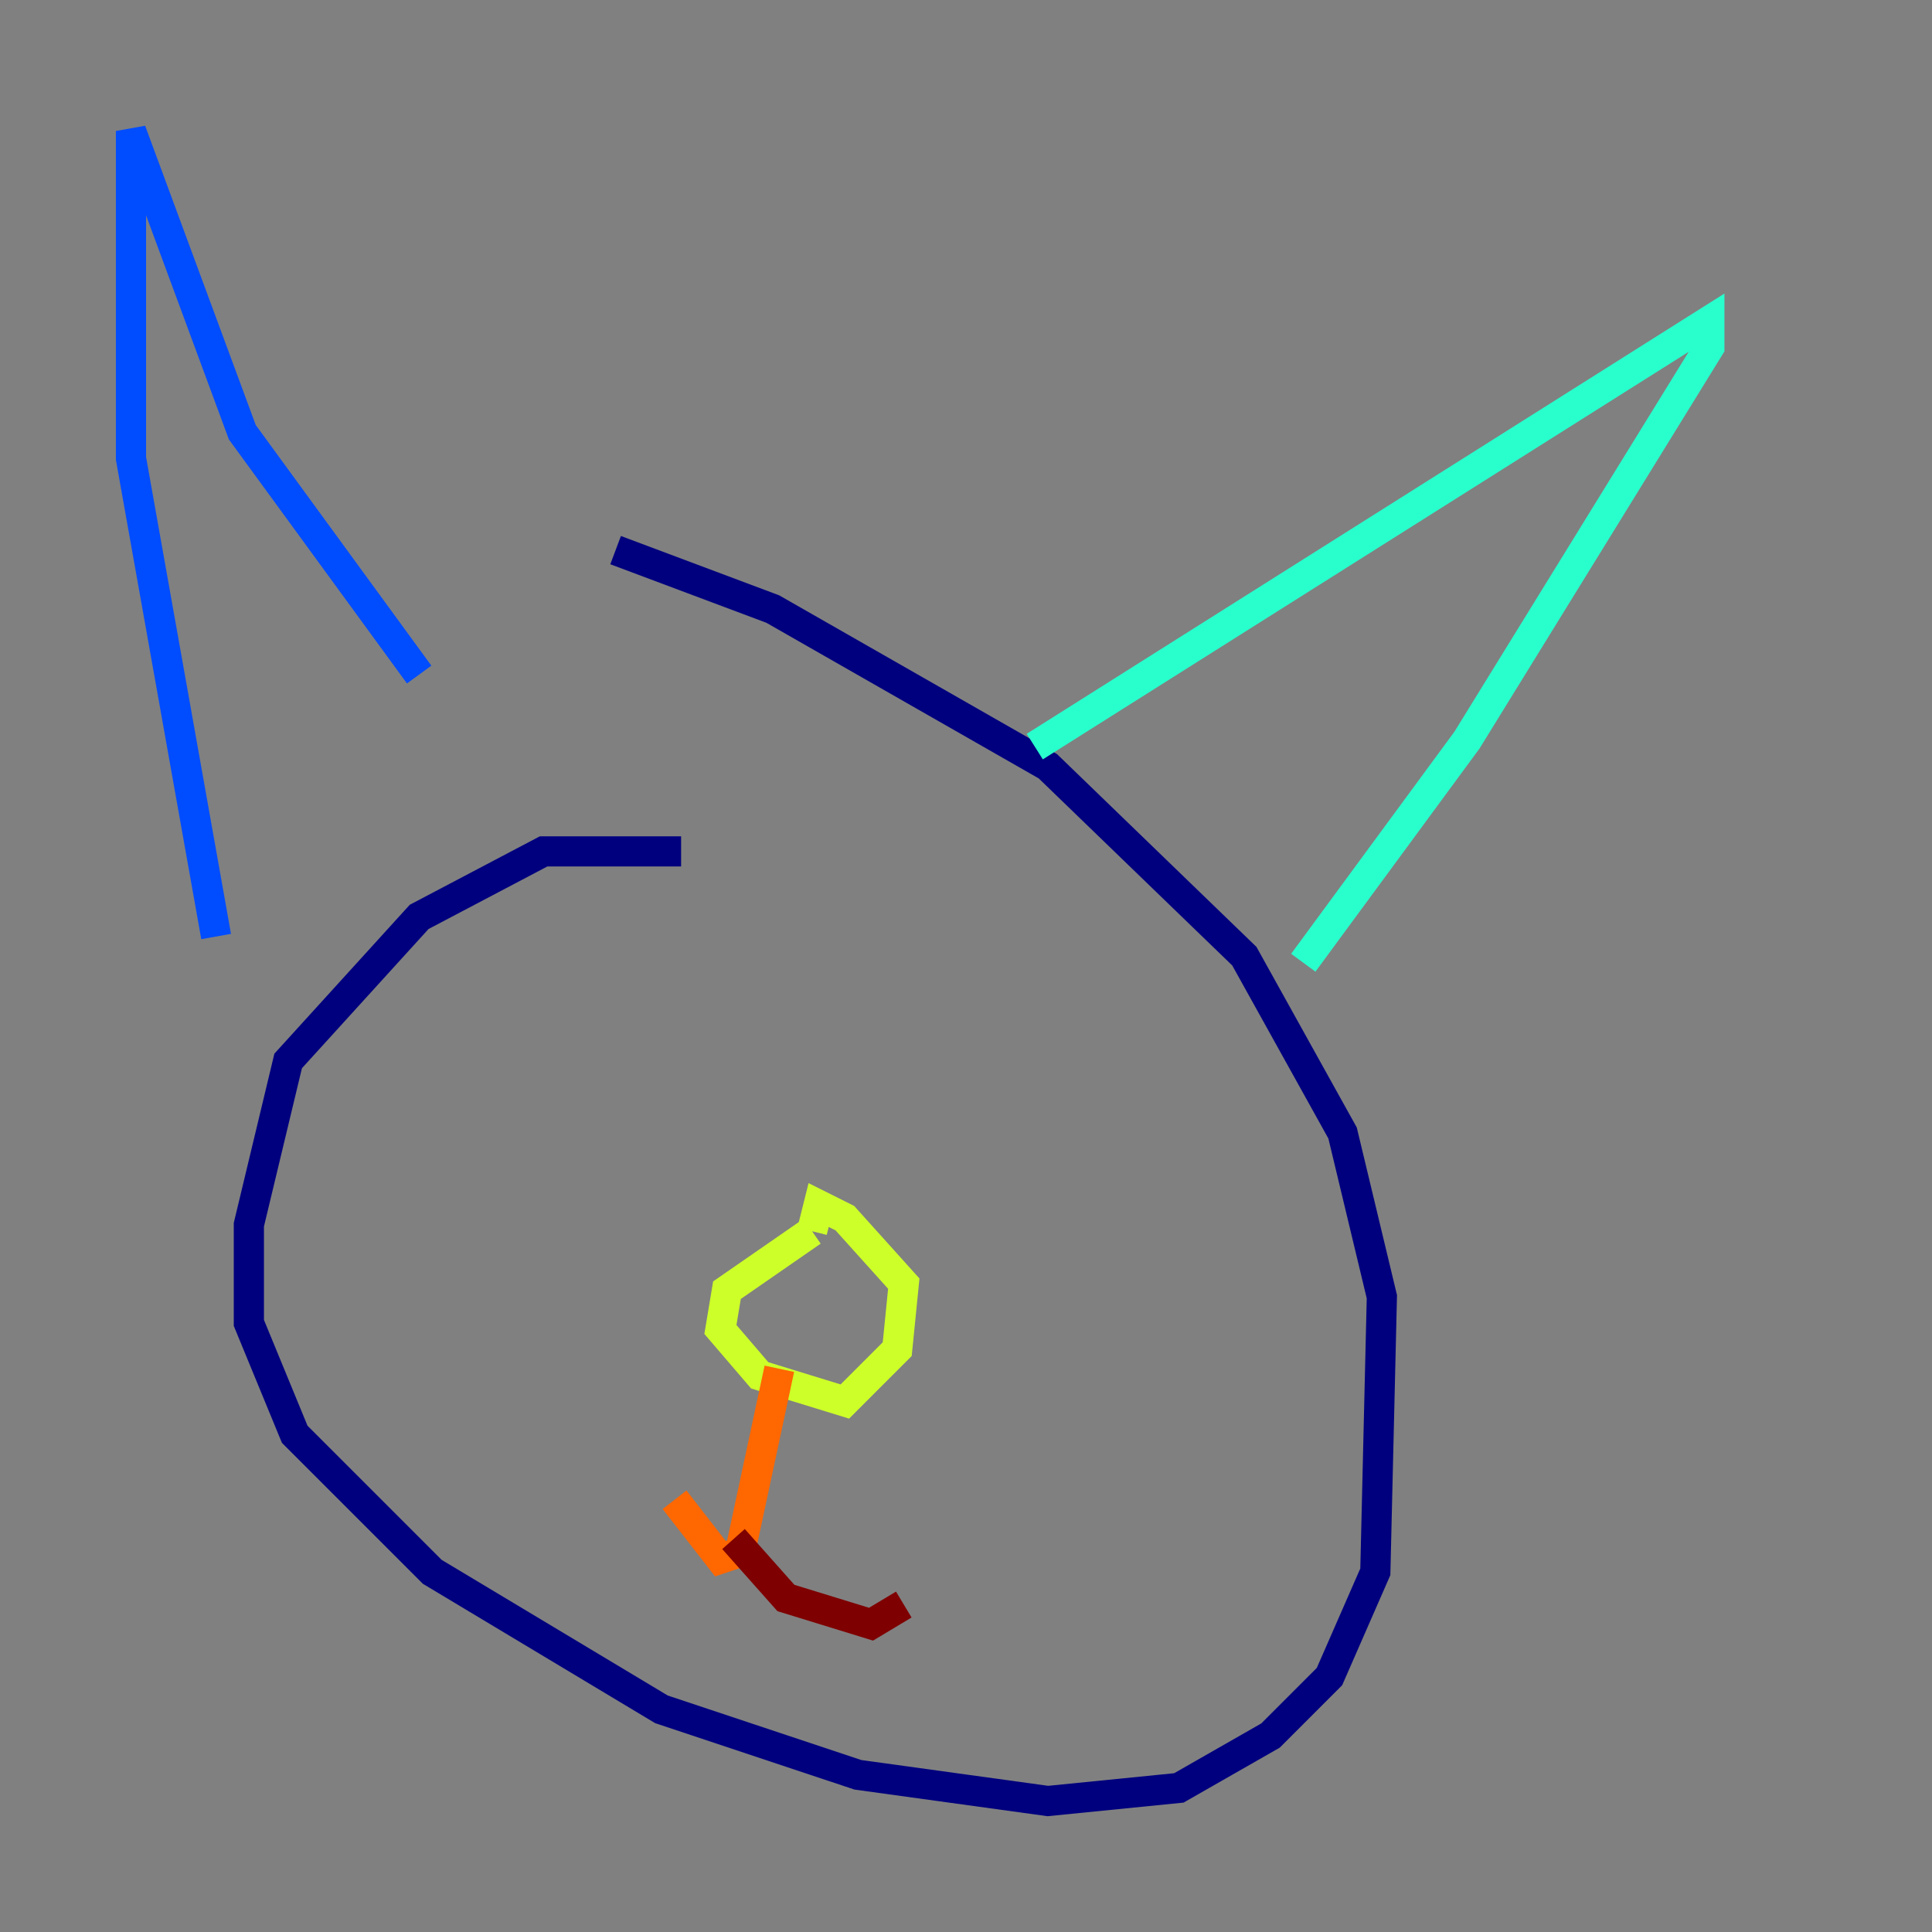 <?xml version="1.0" encoding="utf-8" ?>
<svg baseProfile="tiny" height="128" version="1.2" viewBox="0,0,128,128" width="128" xmlns="http://www.w3.org/2000/svg" xmlns:ev="http://www.w3.org/2001/xml-events" xmlns:xlink="http://www.w3.org/1999/xlink"><rect x="0" y="0" width="128" height="128" fill="#808080" stroke="none"/><defs /><polyline fill="none" points="45.125,56.407 36.014,56.407 27.77,60.746 19.091,70.291 16.488,81.139 16.488,87.647 19.525,95.024 28.637,104.136 43.824,113.248 56.841,117.586 69.424,119.322 78.102,118.454 84.176,114.983 88.081,111.078 91.119,104.136 91.552,85.912 88.949,75.064 82.441,63.349 69.424,50.766 51.2,40.352 40.786,36.447" stroke="#00007f" stroke-width="2" /><polyline fill="none" points="14.319,62.047 8.678,30.373 8.678,8.678 16.054,28.637 27.77,44.691" stroke="#004cff" stroke-width="2" /><polyline fill="none" points="68.556,49.464 113.248,21.261 113.248,22.997 97.193,49.031 86.346,63.783" stroke="#29ffcd" stroke-width="2" /><polyline fill="none" points="53.803,81.573 48.163,85.478 47.729,88.081 50.332,91.119 55.973,92.854 59.444,89.383 59.878,85.044 55.973,80.705 54.237,79.837 53.803,81.573" stroke="#cdff29" stroke-width="2" /><polyline fill="none" points="51.634,90.685 49.031,102.834 47.729,103.268 44.691,99.363" stroke="#ff6700" stroke-width="2" /><polyline fill="none" points="48.597,101.966 52.068,105.871 57.709,107.607 59.878,106.305" stroke="#7f0000" stroke-width="2" /></svg>